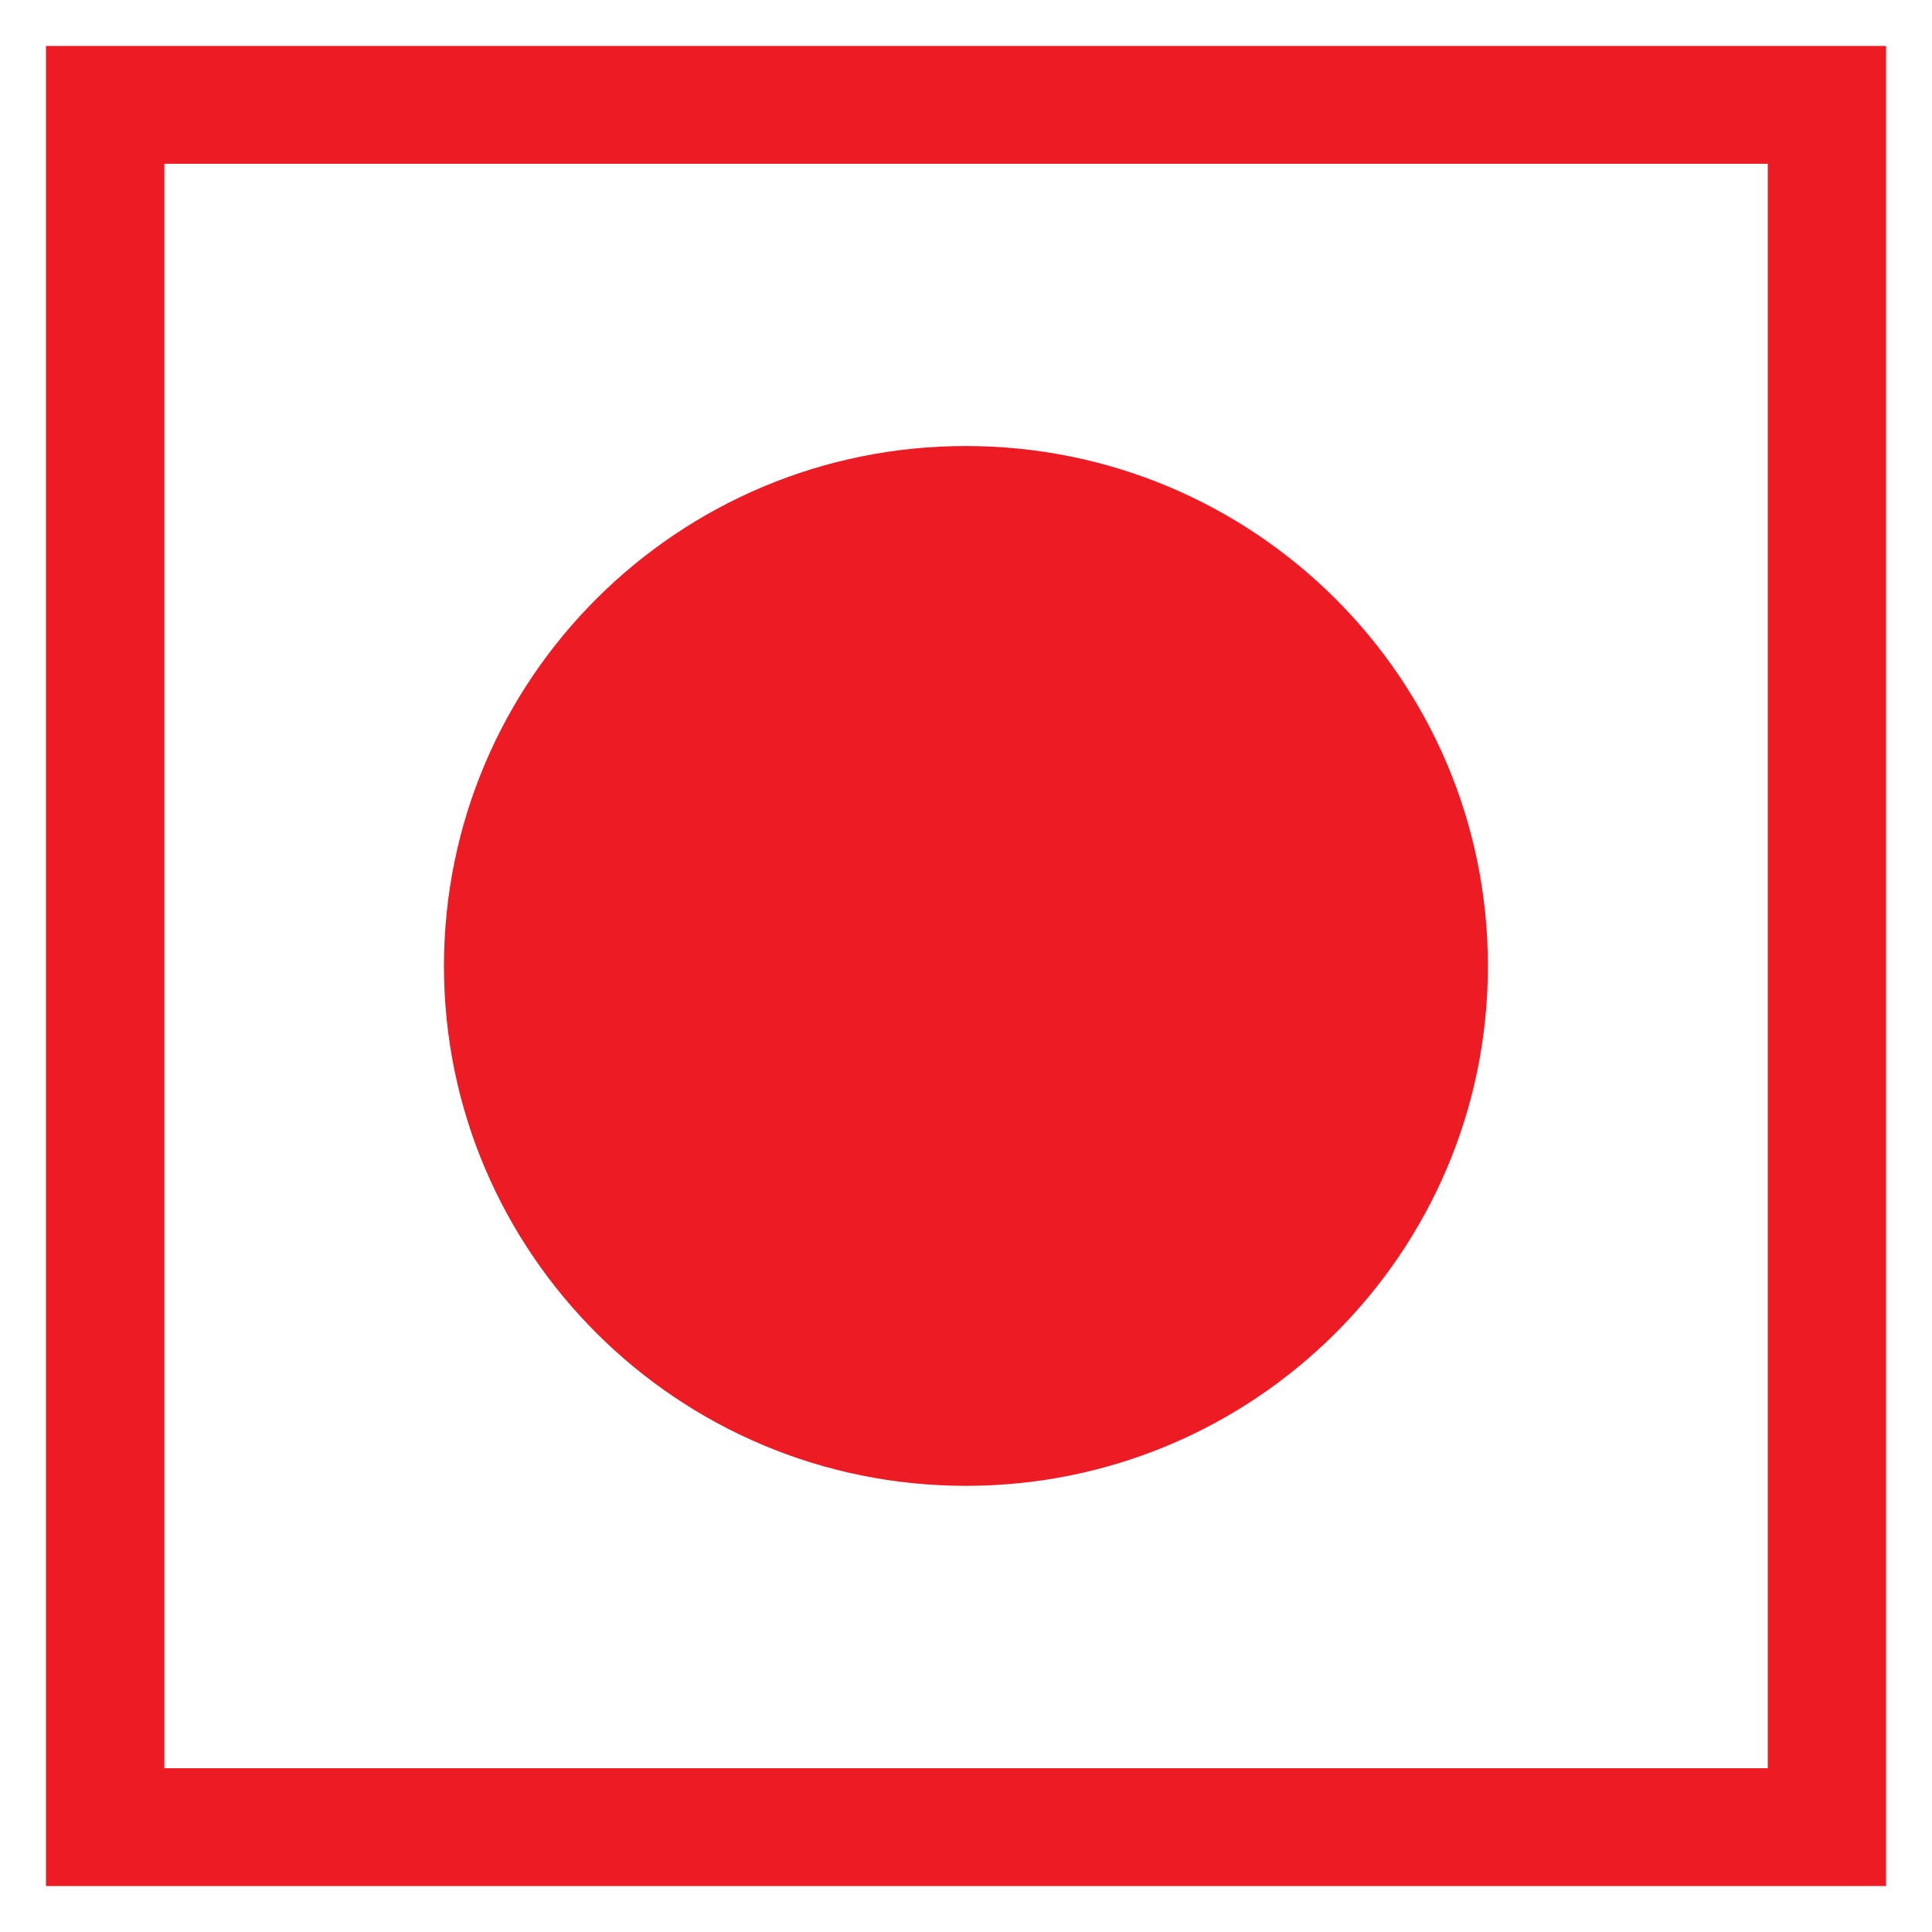 <svg width="14" height="14" viewBox="0 0 14 14" fill="none" xmlns="http://www.w3.org/2000/svg">
<path d="M0.762 0.333H13.667V13.667H0.333V0.333H0.762ZM6.999 3.232C9.088 3.232 10.782 4.919 10.782 7C10.782 9.081 9.088 10.767 6.999 10.767C4.911 10.767 3.217 9.079 3.217 7C3.218 4.919 4.911 3.232 6.999 3.232ZM12.81 1.187H1.191V12.813H12.81V1.187Z" fill="#ED1C24"/>
</svg>
